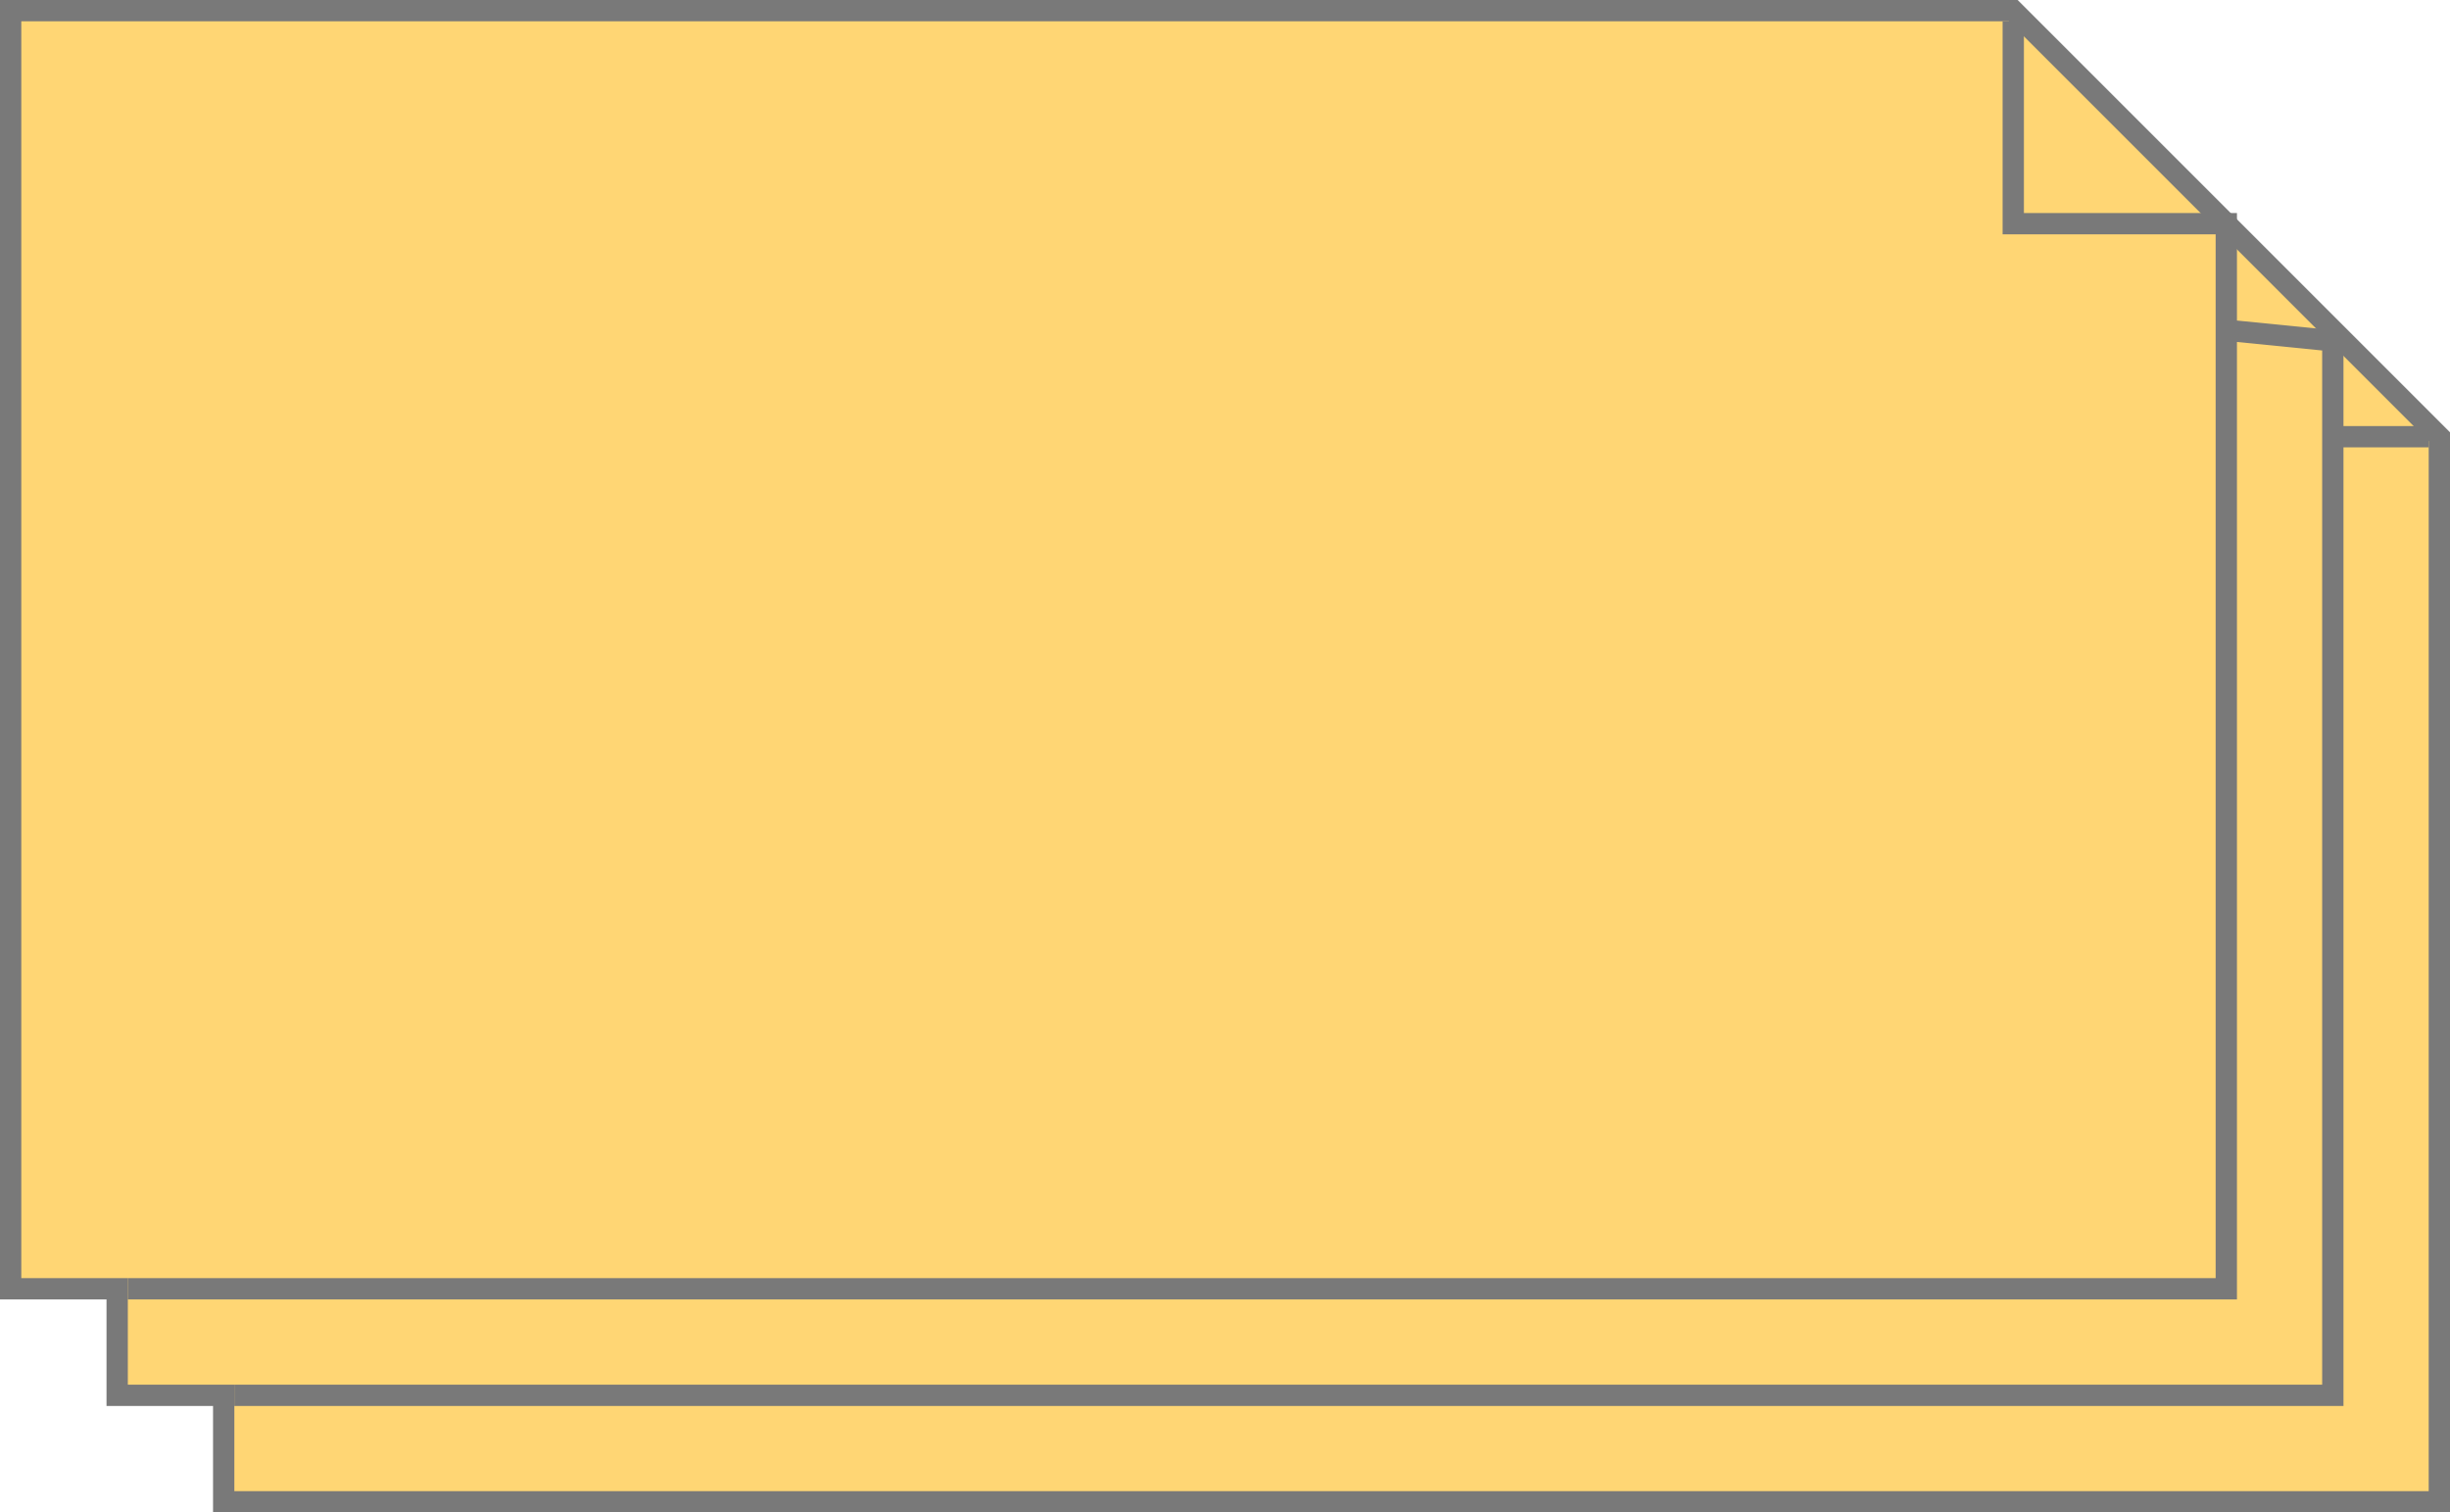 ﻿<?xml version="1.0" encoding="utf-8"?>
<svg version="1.1" xmlns:xlink="http://www.w3.org/1999/xlink" width="115px" height="71px" xmlns="http://www.w3.org/2000/svg">
  <g transform="matrix(1 0 0 1 -547 -183 )">
    <path d="M 557.5 253.5  L 661.5 253.5  L 661.5 203.5  L 641.5 183.5  L 547.5 183.5  L 547.5 243.5  L 552.5 243.5  L 552.5 248.5  L 557.5 248.5  L 557.5 253.5  Z " fill-rule="nonzero" fill="#ffd674" stroke="none" />
    <path d="M 557.5 253.5  L 661.5 253.5  L 661.5 203.5  L 641.5 183.5  L 547.5 183.5  L 547.5 243.5  L 552.5 243.5  L 552.5 248.5  L 557.5 248.5  L 557.5 253.5  Z " stroke-width="1" stroke="#797979" fill="none" />
    <path d="M 651.5 198.5  L 656.5 199  L 656.5 248.5  L 558 248.5  M 641.5 184  L 641.5 193.5  L 651.5 193.5  L 651.5 243.5  L 553 243.5  M 661 203.5  L 656.5 203.5  " stroke-width="1" stroke="#797979" fill="none" />
  </g>
</svg>
